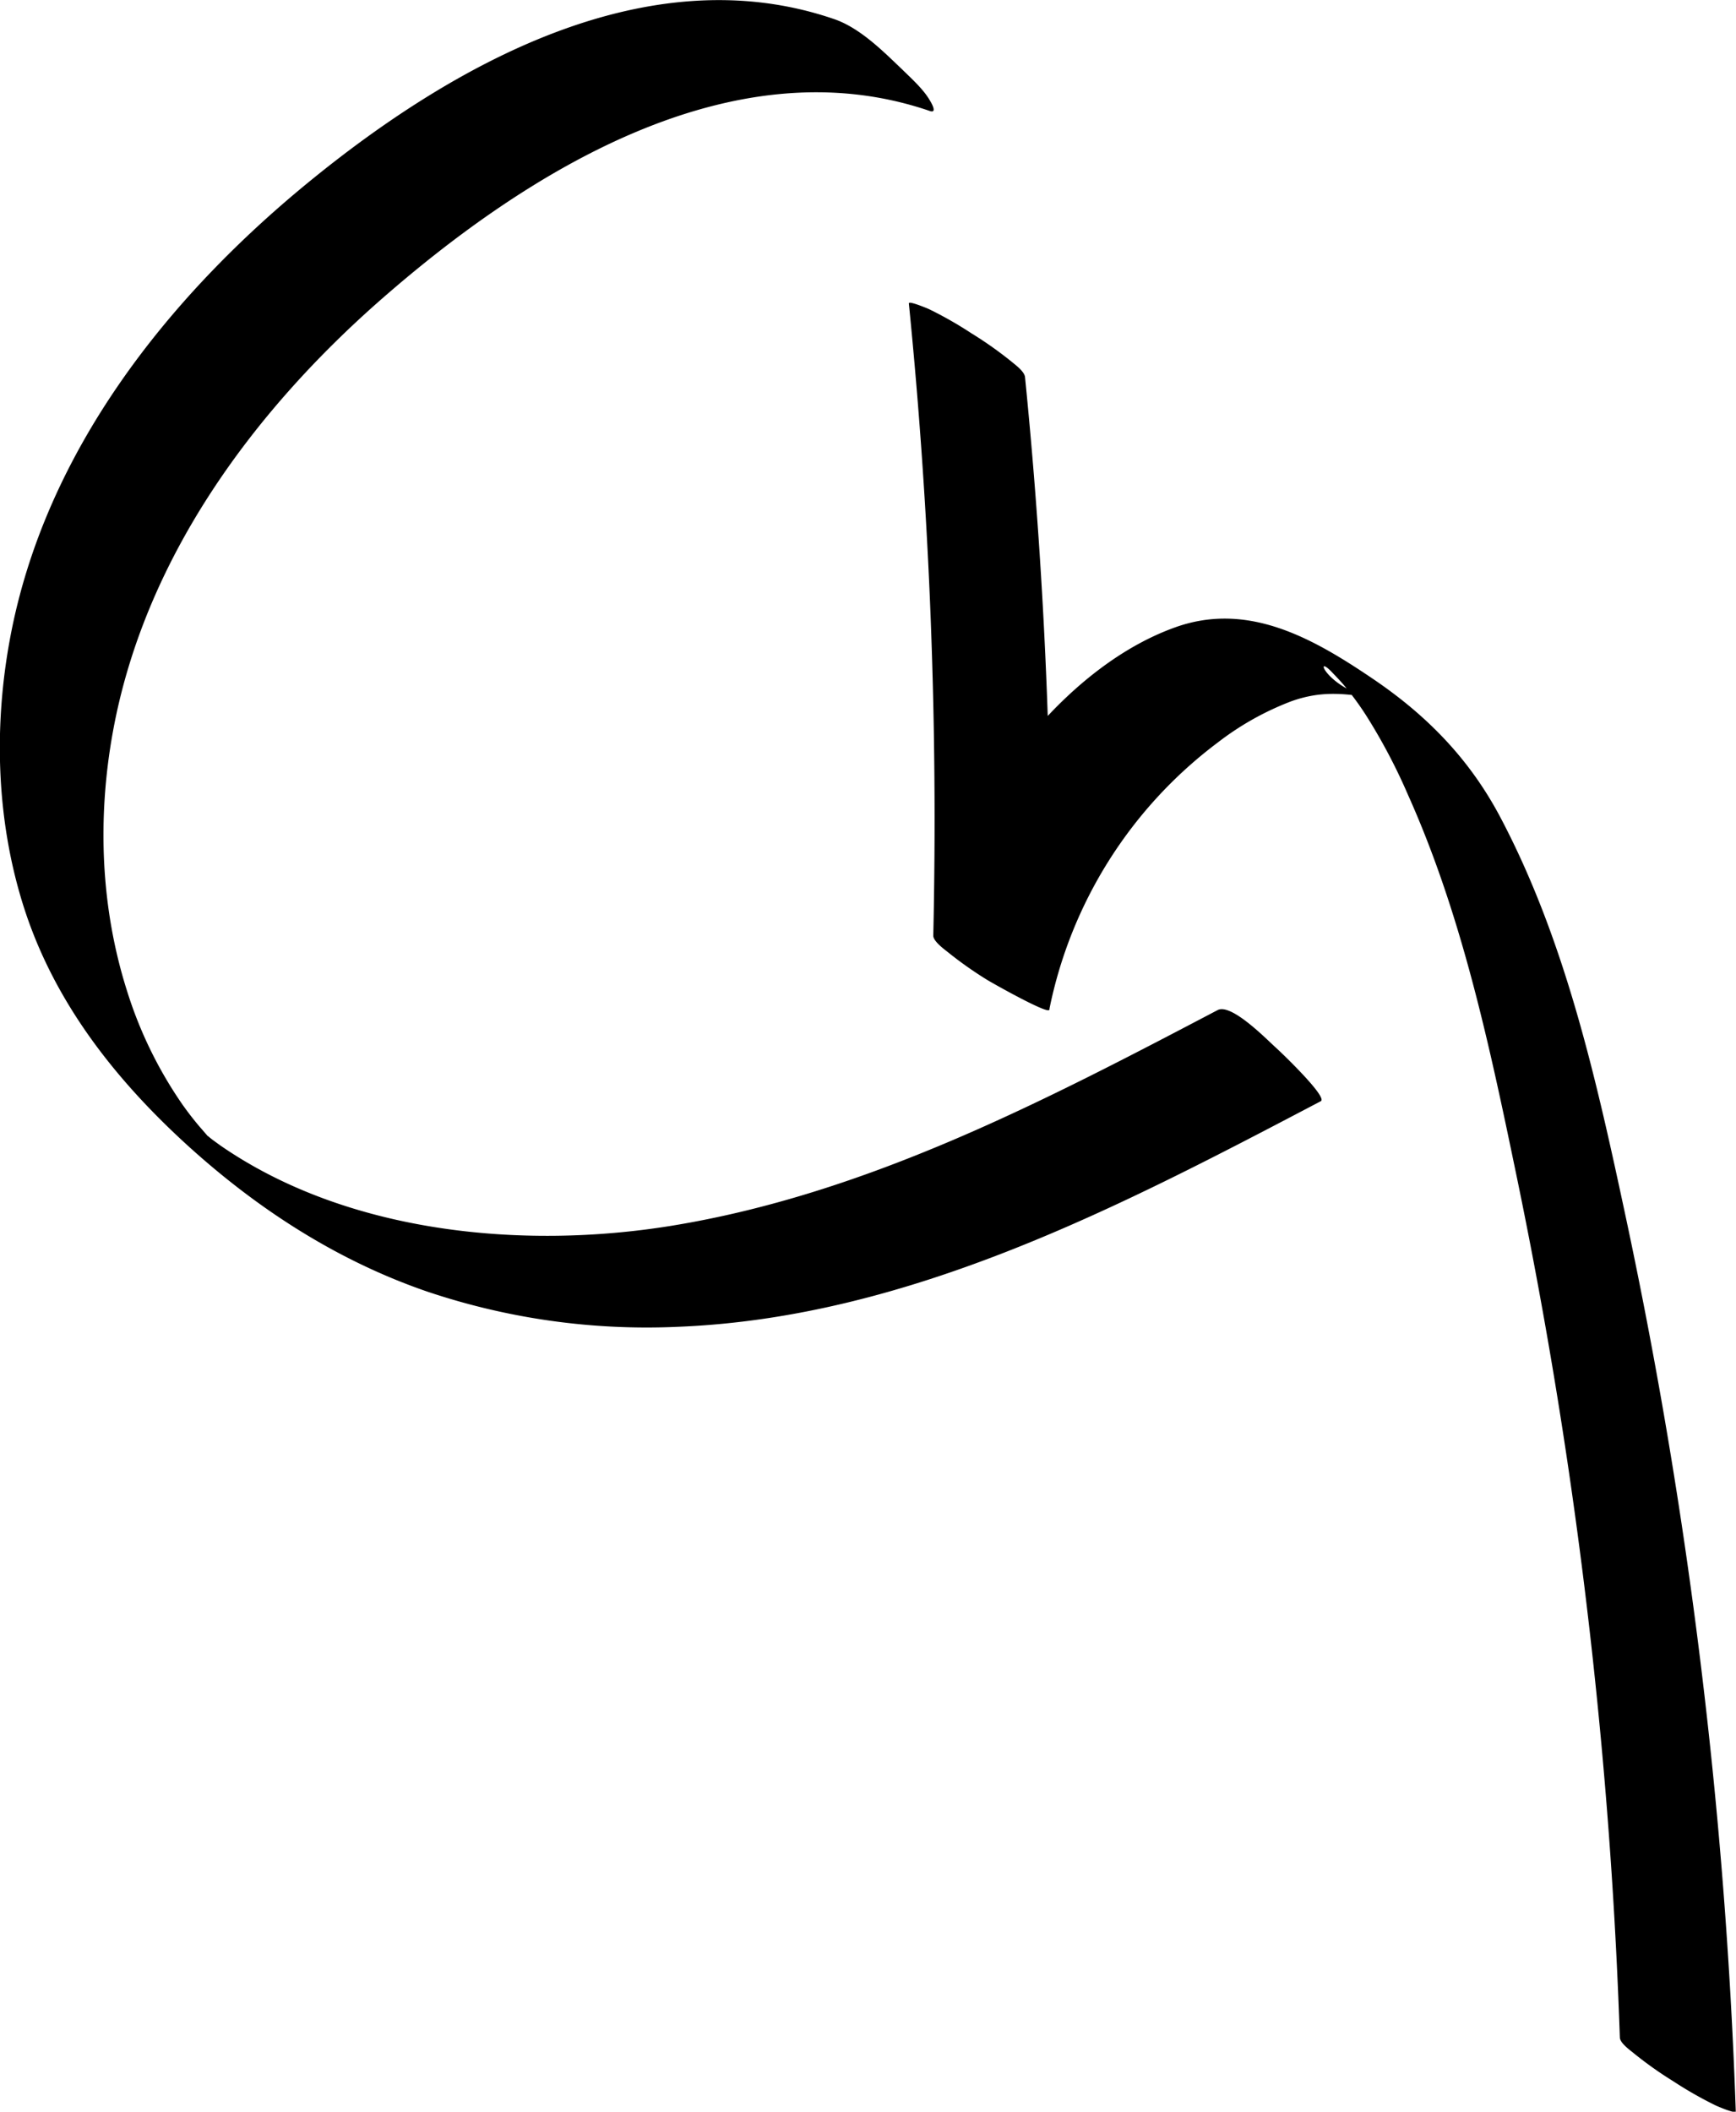 <svg id="Layer_1" data-name="Layer 1" xmlns="http://www.w3.org/2000/svg" viewBox="0 0 378.42 460.1"><defs><style>.cls-1{fill:black;}</style></defs><title>signature-black</title><path class="cls-1" d="M265,49.51c-40.92-14-83.43,10.18-114.33,35.41-31.07,25.37-57.63,59-65.2,99.28-3.61,19.16-3.08,39.43,2.73,58.11,6.51,20.93,19.86,38,35.9,52.61,15.3,13.9,32.68,25.14,52.29,31.87a150.14,150.14,0,0,0,54.65,7.66c50.34-2,96.44-26.24,140.1-49.15,1.62-.85-8.91-10.89-9.75-11.63-1.87-1.66-9.74-9.8-12.74-8.22-37.77,19.81-76.54,40.09-119.11,47-32.56,5.27-70.91,1.6-98.63-17.75.94.65-1.39-1-1.53-1.14-1.88-1.42,1.31,1.1-.51-.41s1.94,2.63-.72-.65c.37.46,1.86,2.11-.16-.21l-1.24-1.43c-1.35-1.58-2.61-3.22-3.81-4.92a91,91,0,0,1-12-24.61c-5.8-18.2-6.51-37.73-3.11-56.46,6.81-37.54,30.34-69.63,58.55-94.32,31.43-27.5,76.28-55.81,119.53-41,1.9.65,0-2.33,0-2.32-1.37-2.4-4.09-4.84-6-6.71-4.19-4-9.23-9.08-14.88-11Z" transform="translate(-83.23 -45.37)"/><path class="cls-1" d="M281.34,111.42a1130.64,1130.64,0,0,1,5.33,137.83c0,1.2,2.46,3,3,3.43a84.36,84.36,0,0,0,8.67,6.14c.9.57,13.39,7.63,13.61,6.56a96.51,96.51,0,0,1,36.72-58.22,62.55,62.55,0,0,1,16.05-9c6.7-2.39,11.78-1.69,18.44-.63-10.59-1.69-13.95-10.4-9.42-5.53.81.86,1.63,1.69,2.4,2.6a65.67,65.67,0,0,1,4.82,6.55,125.08,125.08,0,0,1,9.19,17.4c11.8,26.28,17.83,54.91,23.66,83q8.93,43,14.43,86.6,6.36,50.36,8.09,101.12c0,1.25,2.37,2.89,3,3.43a83.15,83.15,0,0,0,8.66,6.14,84.1,84.1,0,0,0,9.23,5.26c.37.18,4.4,1.91,4.38,1.3A1116.39,1116.39,0,0,0,437.72,311c-6.37-29.76-13.09-60.37-27.4-87.49-6.63-12.56-15.75-22-27.47-30-13.11-8.9-27.37-17.19-43.41-11.47-14,5-26.17,16.19-35,27.82a96.81,96.81,0,0,0-17.76,39.43L312,265.38a1130.64,1130.64,0,0,0-5.33-137.83c-.13-1.31-2.27-2.8-3-3.43A83.15,83.15,0,0,0,295,118a84.1,84.1,0,0,0-9.23-5.26c-.37-.18-4.44-1.86-4.38-1.3Z" transform="translate(-83.23 -45.37)"/></svg>